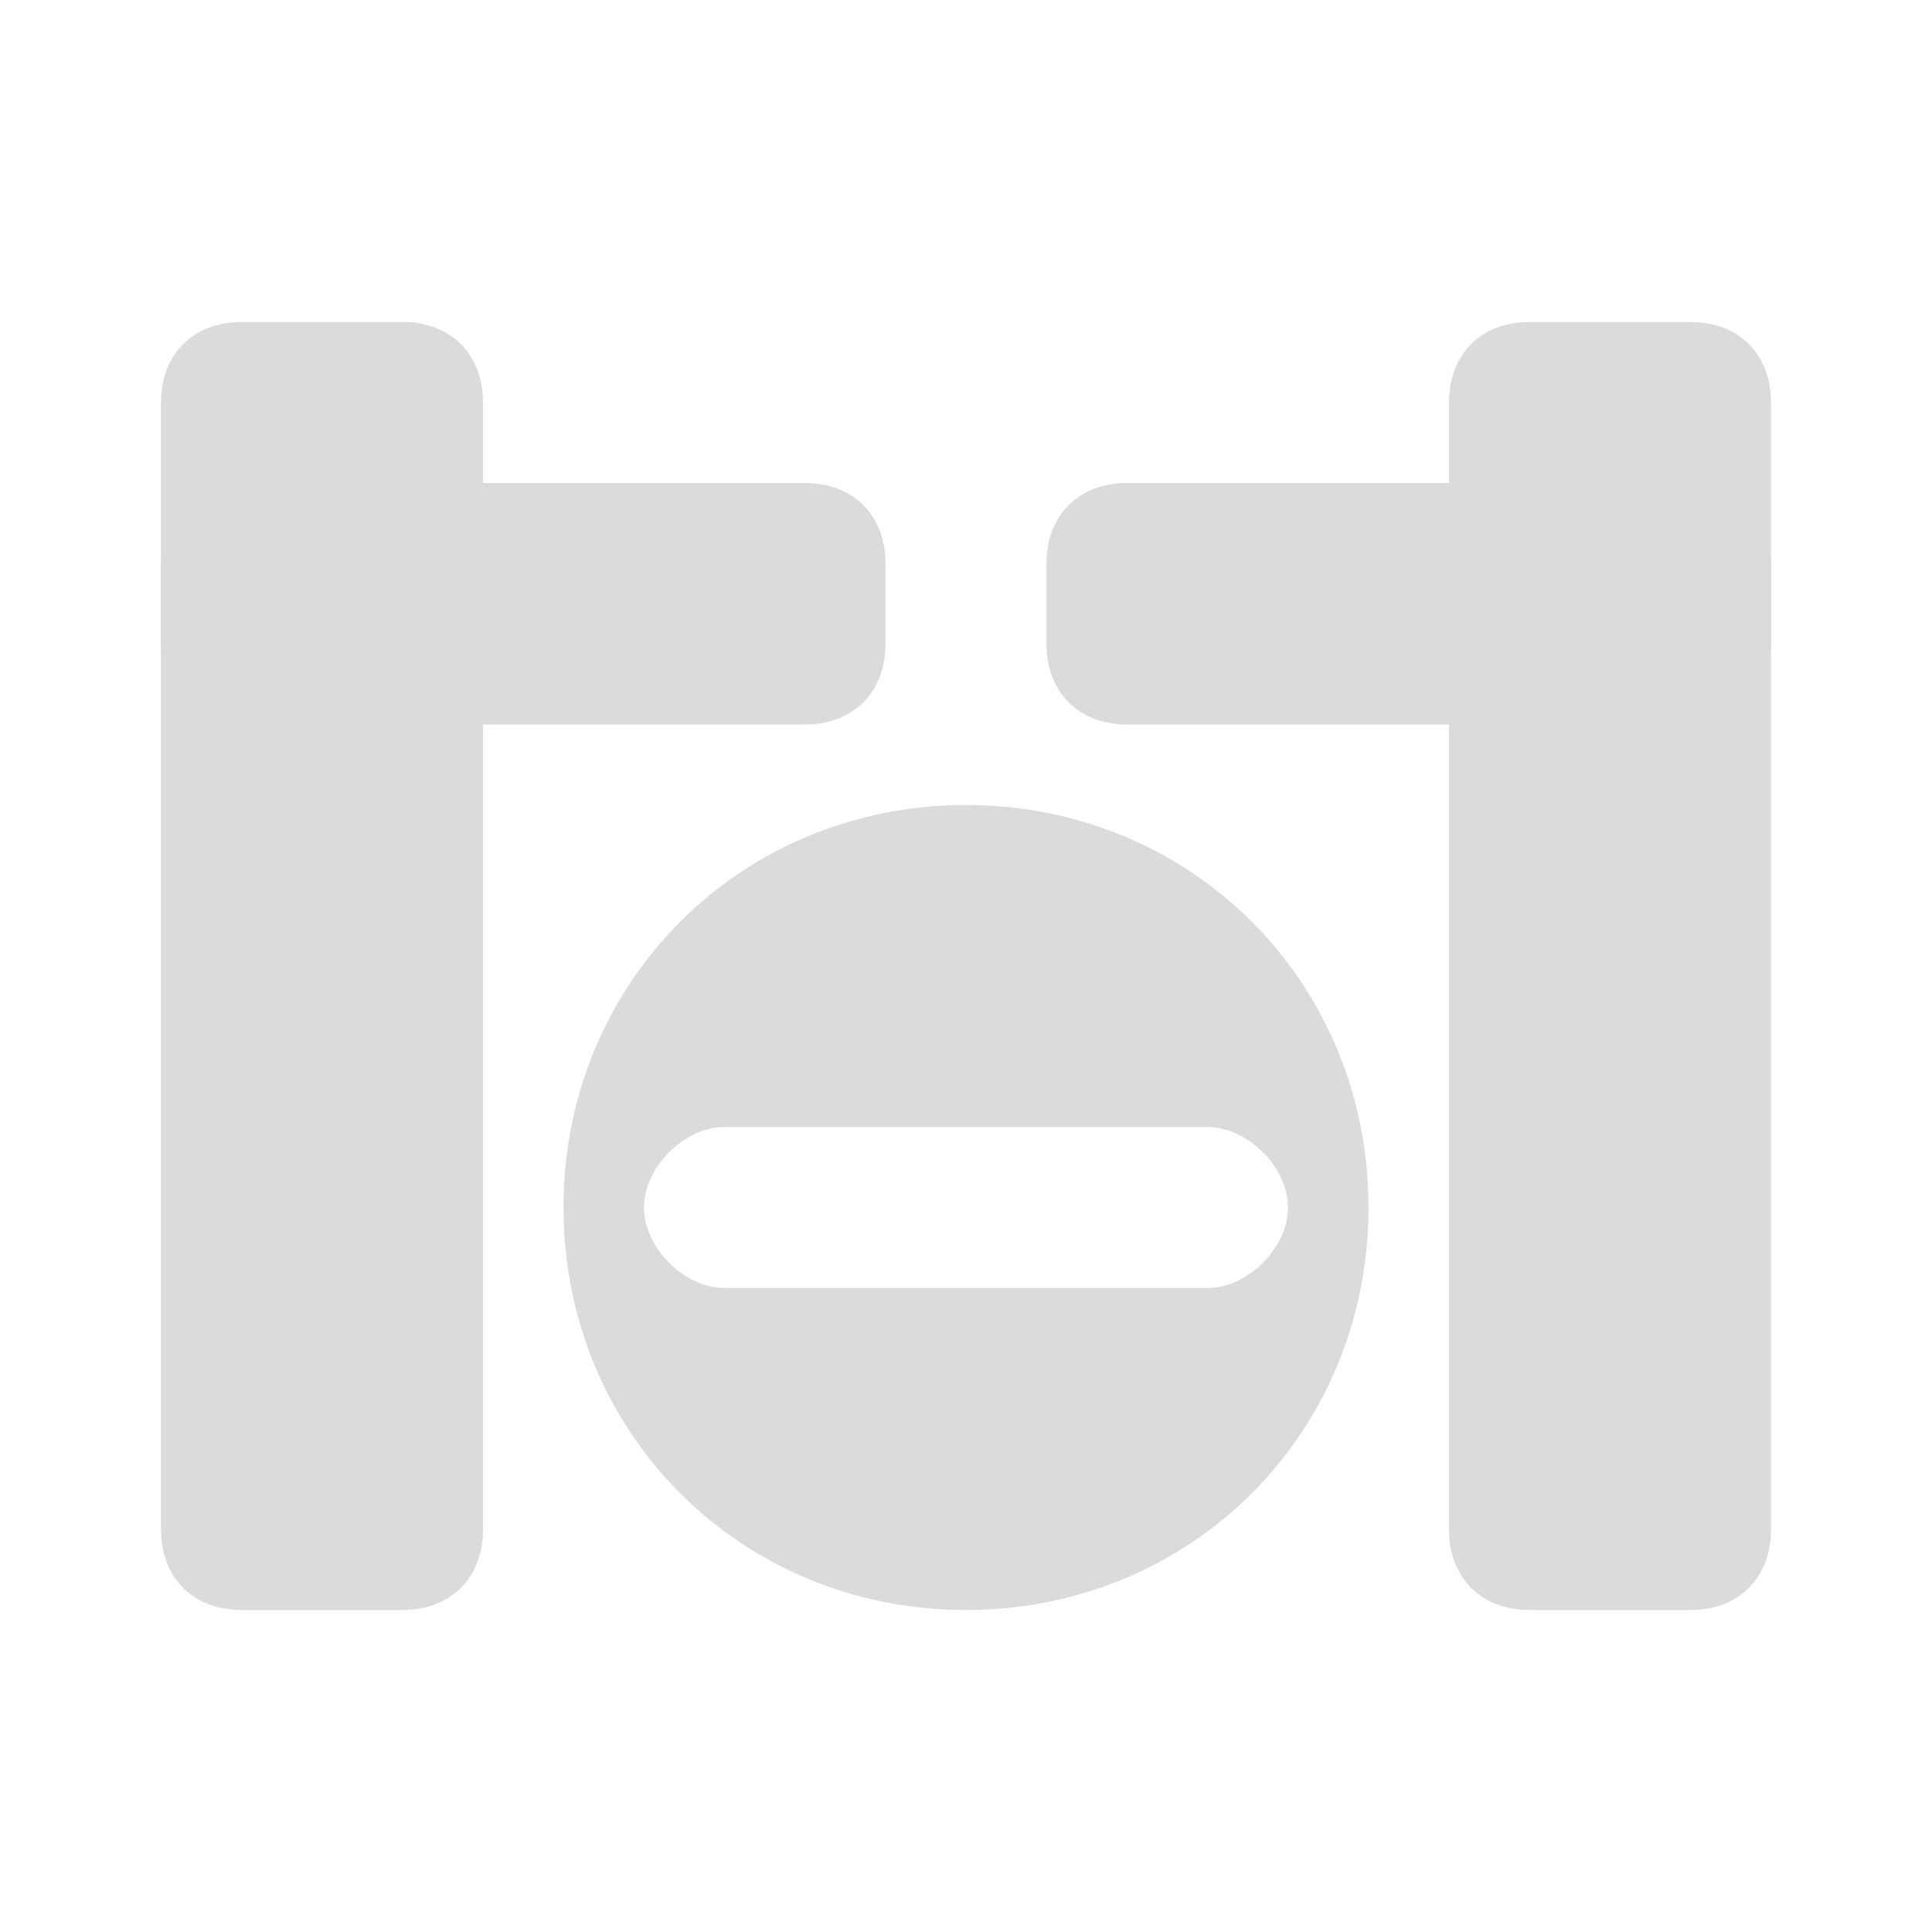 <svg t="1706769186229" class="icon" viewBox="0 0 1024 1024" version="1.1" xmlns="http://www.w3.org/2000/svg" p-id="40842" width="200" height="200"><path d="M768 810.667V213.333c0-25.6 17.067-42.667 42.667-42.667h85.333c25.6 0 42.667 17.067 42.667 42.667v597.333c0 25.6-17.067 42.667-42.667 42.667h-85.333c-25.6 0-42.667-17.067-42.667-42.667zM85.333 810.667V213.333c0-25.6 17.067-42.667 42.667-42.667h85.333c25.6 0 42.667 17.067 42.667 42.667v597.333c0 25.6-17.067 42.667-42.667 42.667H128c-25.6 0-42.667-17.067-42.667-42.667z" fill="#dbdbdb" p-id="40843"></path><path d="M128 256h298.667c25.6 0 42.667 17.067 42.667 42.667v42.667c0 25.6-17.067 42.667-42.667 42.667H128c-25.6 0-42.667-17.067-42.667-42.667V298.667c0-25.6 17.067-42.667 42.667-42.667zM597.333 256h298.667c25.6 0 42.667 17.067 42.667 42.667v42.667c0 25.6-17.067 42.667-42.667 42.667h-298.667c-25.6 0-42.667-17.067-42.667-42.667V298.667c0-25.6 17.067-42.667 42.667-42.667zM512 426.667c-119.467 0-213.333 93.867-213.333 213.333s93.867 213.333 213.333 213.333 213.333-93.867 213.333-213.333-93.867-213.333-213.333-213.333z m128 256H384c-21.333 0-42.667-21.333-42.667-42.667s21.333-42.667 42.667-42.667h256c21.333 0 42.667 21.333 42.667 42.667s-21.333 42.667-42.667 42.667z" fill="#dbdbdb" p-id="40844"></path></svg>
